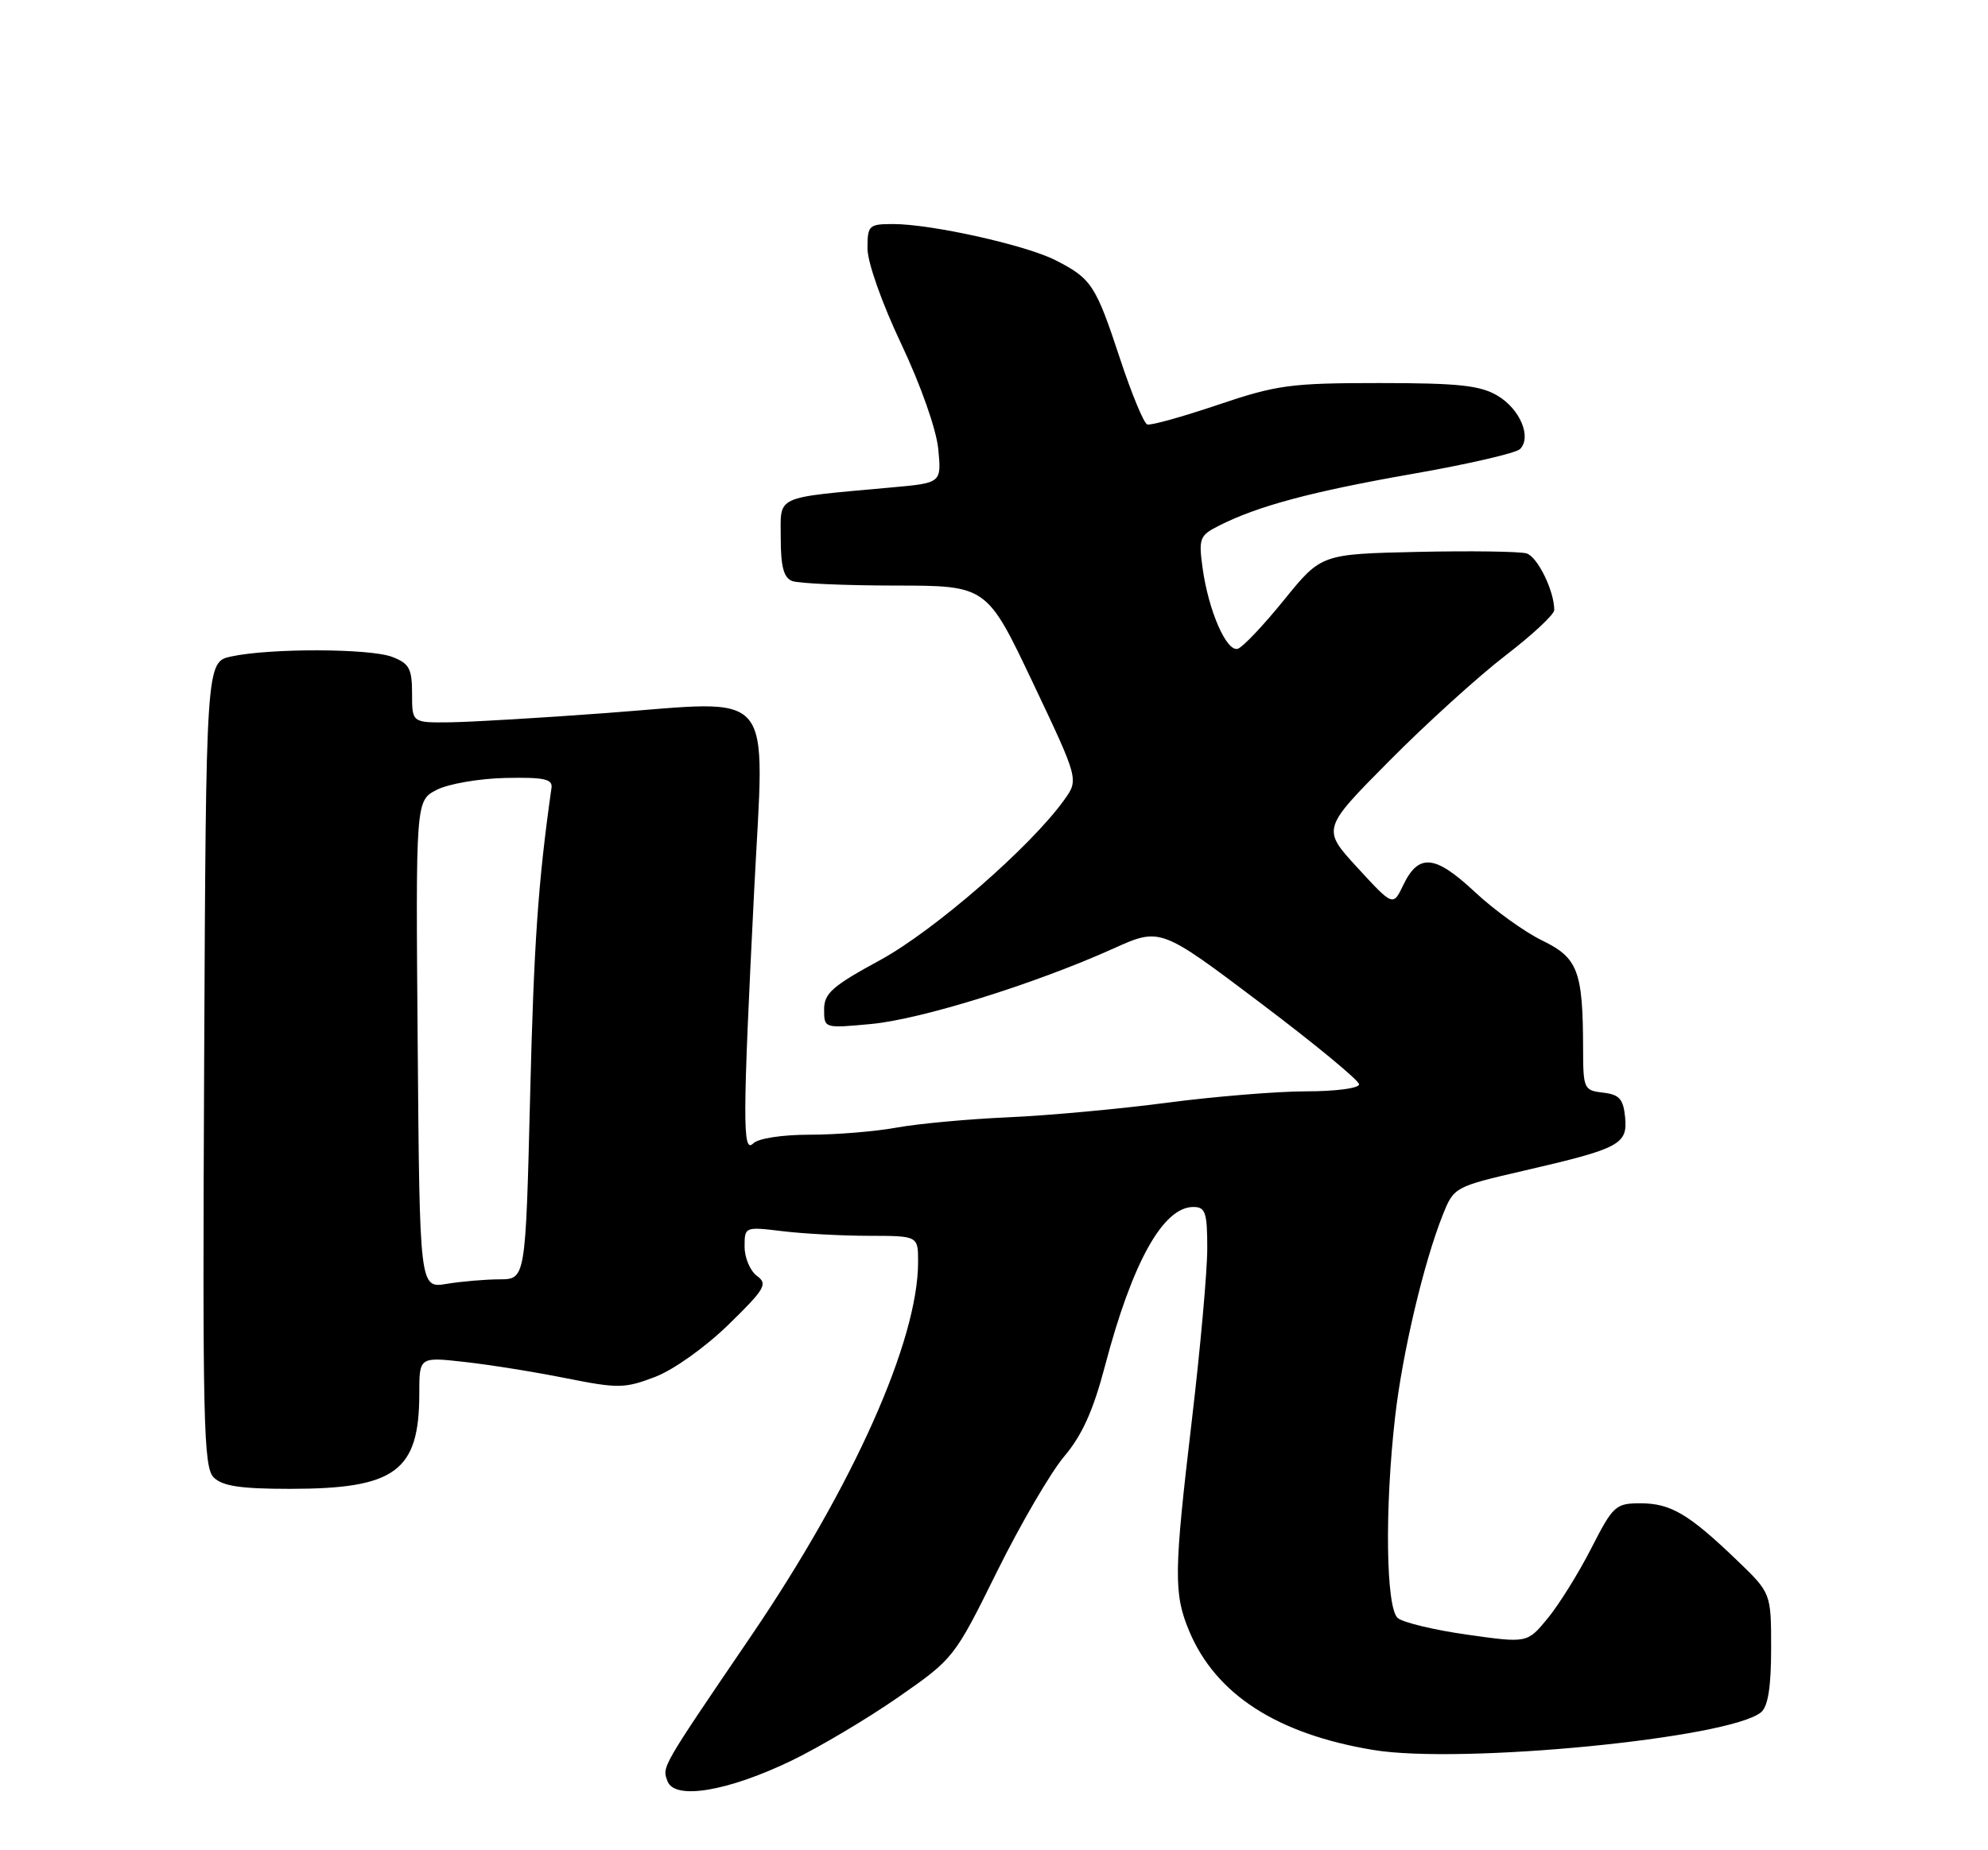 <?xml version="1.0" encoding="UTF-8" standalone="no"?>
<!DOCTYPE svg PUBLIC "-//W3C//DTD SVG 1.1//EN" "http://www.w3.org/Graphics/SVG/1.1/DTD/svg11.dtd" >
<svg xmlns="http://www.w3.org/2000/svg" xmlns:xlink="http://www.w3.org/1999/xlink" version="1.1" viewBox="0 0 275 256">
 <g >
 <path fill="currentColor"
d=" M 109.50 243.60 C 113.35 241.74 119.98 237.80 124.24 234.84 C 131.93 229.49 132.02 229.37 137.90 217.48 C 141.16 210.89 145.36 203.70 147.22 201.50 C 149.68 198.60 151.23 195.17 152.85 189.00 C 156.62 174.68 160.88 167.00 165.07 167.00 C 166.75 167.00 167.00 167.74 167.00 172.75 C 167.00 175.91 166.04 186.60 164.87 196.50 C 162.38 217.55 162.34 220.49 164.49 225.65 C 168.15 234.43 176.66 239.93 189.98 242.13 C 202.11 244.14 239.26 240.52 243.61 236.91 C 244.57 236.11 245.00 233.41 245.00 228.09 C 245.00 220.42 245.00 220.42 240.25 215.86 C 233.62 209.49 231.10 208.00 226.93 208.00 C 223.48 208.00 223.14 208.32 220.11 214.25 C 218.35 217.69 215.64 222.04 214.09 223.92 C 211.27 227.35 211.27 227.35 202.99 226.18 C 198.44 225.54 194.10 224.50 193.36 223.88 C 191.71 222.52 191.53 208.73 192.99 196.00 C 194.01 187.12 196.96 174.65 199.59 168.07 C 201.12 164.25 201.21 164.20 210.79 161.98 C 224.08 158.91 225.17 158.34 224.80 154.57 C 224.55 152.05 224.00 151.44 221.75 151.18 C 219.11 150.88 219.00 150.64 218.99 145.18 C 218.97 134.34 218.29 132.54 213.33 130.13 C 210.88 128.94 206.68 125.91 204.00 123.40 C 198.50 118.26 196.23 118.04 194.11 122.47 C 192.70 125.41 192.70 125.41 187.77 120.05 C 182.85 114.69 182.85 114.69 192.17 105.29 C 197.30 100.11 204.54 93.55 208.25 90.70 C 211.96 87.85 215.00 85.02 215.00 84.41 C 215.00 81.75 212.69 77.04 211.17 76.57 C 210.25 76.30 203.48 76.20 196.13 76.36 C 182.77 76.66 182.77 76.66 177.63 83.00 C 174.81 86.49 171.93 89.53 171.24 89.76 C 169.68 90.27 167.17 84.52 166.35 78.57 C 165.79 74.48 165.95 74.08 168.63 72.73 C 173.99 70.01 181.46 68.01 195.38 65.57 C 203.01 64.24 209.71 62.69 210.26 62.14 C 211.91 60.49 210.27 56.59 207.14 54.74 C 204.73 53.32 201.73 53.00 190.78 53.00 C 178.51 53.00 176.62 53.26 168.47 56.01 C 163.57 57.67 159.18 58.89 158.70 58.73 C 158.23 58.58 156.52 54.45 154.91 49.56 C 151.57 39.43 150.98 38.54 146.02 36.01 C 141.91 33.91 128.84 31.00 123.54 31.00 C 120.19 31.00 120.00 31.18 120.00 34.37 C 120.00 36.30 121.99 41.93 124.67 47.59 C 127.38 53.32 129.52 59.40 129.79 62.13 C 130.24 66.82 130.24 66.82 123.37 67.44 C 106.90 68.94 108.00 68.44 108.00 74.45 C 108.00 78.39 108.41 79.94 109.58 80.39 C 110.45 80.73 116.86 81.01 123.83 81.02 C 136.50 81.03 136.50 81.03 142.87 94.45 C 149.23 107.86 149.23 107.86 147.21 110.68 C 142.57 117.16 129.22 128.77 121.75 132.84 C 115.13 136.44 114.00 137.43 114.00 139.67 C 114.00 142.29 114.00 142.29 120.52 141.68 C 127.41 141.04 143.17 136.13 154.00 131.25 C 160.50 128.32 160.50 128.32 174.25 138.69 C 181.81 144.39 188.00 149.49 188.00 150.03 C 188.00 150.57 184.77 151.00 180.71 151.00 C 176.70 151.00 168.04 151.71 161.46 152.57 C 154.88 153.44 145.00 154.35 139.50 154.59 C 134.00 154.83 127.05 155.47 124.07 156.01 C 121.08 156.56 115.66 157.00 112.02 157.00 C 108.20 157.00 104.89 157.51 104.20 158.20 C 102.70 159.70 102.72 155.12 104.33 123.10 C 105.77 94.64 107.65 96.89 83.83 98.66 C 74.85 99.33 65.14 99.90 62.25 99.94 C 57.00 100.00 57.00 100.00 57.00 95.98 C 57.00 92.51 56.62 91.80 54.25 90.89 C 51.17 89.71 37.36 89.67 32.00 90.83 C 28.50 91.58 28.50 91.58 28.24 147.21 C 28.01 196.80 28.15 203.01 29.56 204.42 C 30.77 205.62 33.27 206.00 40.10 206.00 C 54.70 206.00 58.00 203.57 58.00 192.81 C 58.00 187.74 58.00 187.74 64.25 188.44 C 67.69 188.82 74.00 189.83 78.28 190.69 C 85.50 192.13 86.40 192.12 90.60 190.52 C 93.18 189.53 97.56 186.41 100.77 183.28 C 105.84 178.33 106.24 177.65 104.70 176.53 C 103.77 175.84 103.00 174.03 103.00 172.50 C 103.00 169.73 103.02 169.72 108.25 170.35 C 111.14 170.70 116.54 170.99 120.25 170.99 C 127.00 171.00 127.00 171.00 127.00 174.61 C 127.00 185.49 118.04 205.56 103.91 226.34 C 91.33 244.84 91.57 244.43 92.35 246.48 C 93.35 249.08 100.70 247.85 109.50 243.60 Z  M 57.78 144.52 C 57.50 110.79 57.50 110.79 60.40 109.29 C 62.00 108.46 66.28 107.72 69.90 107.64 C 75.25 107.53 76.46 107.78 76.29 109.00 C 74.44 122.02 73.85 130.48 73.33 151.75 C 72.70 177.00 72.70 177.00 69.10 177.01 C 67.12 177.02 63.82 177.30 61.78 177.64 C 58.05 178.25 58.05 178.25 57.78 144.52 Z "/>
</g>
</svg>